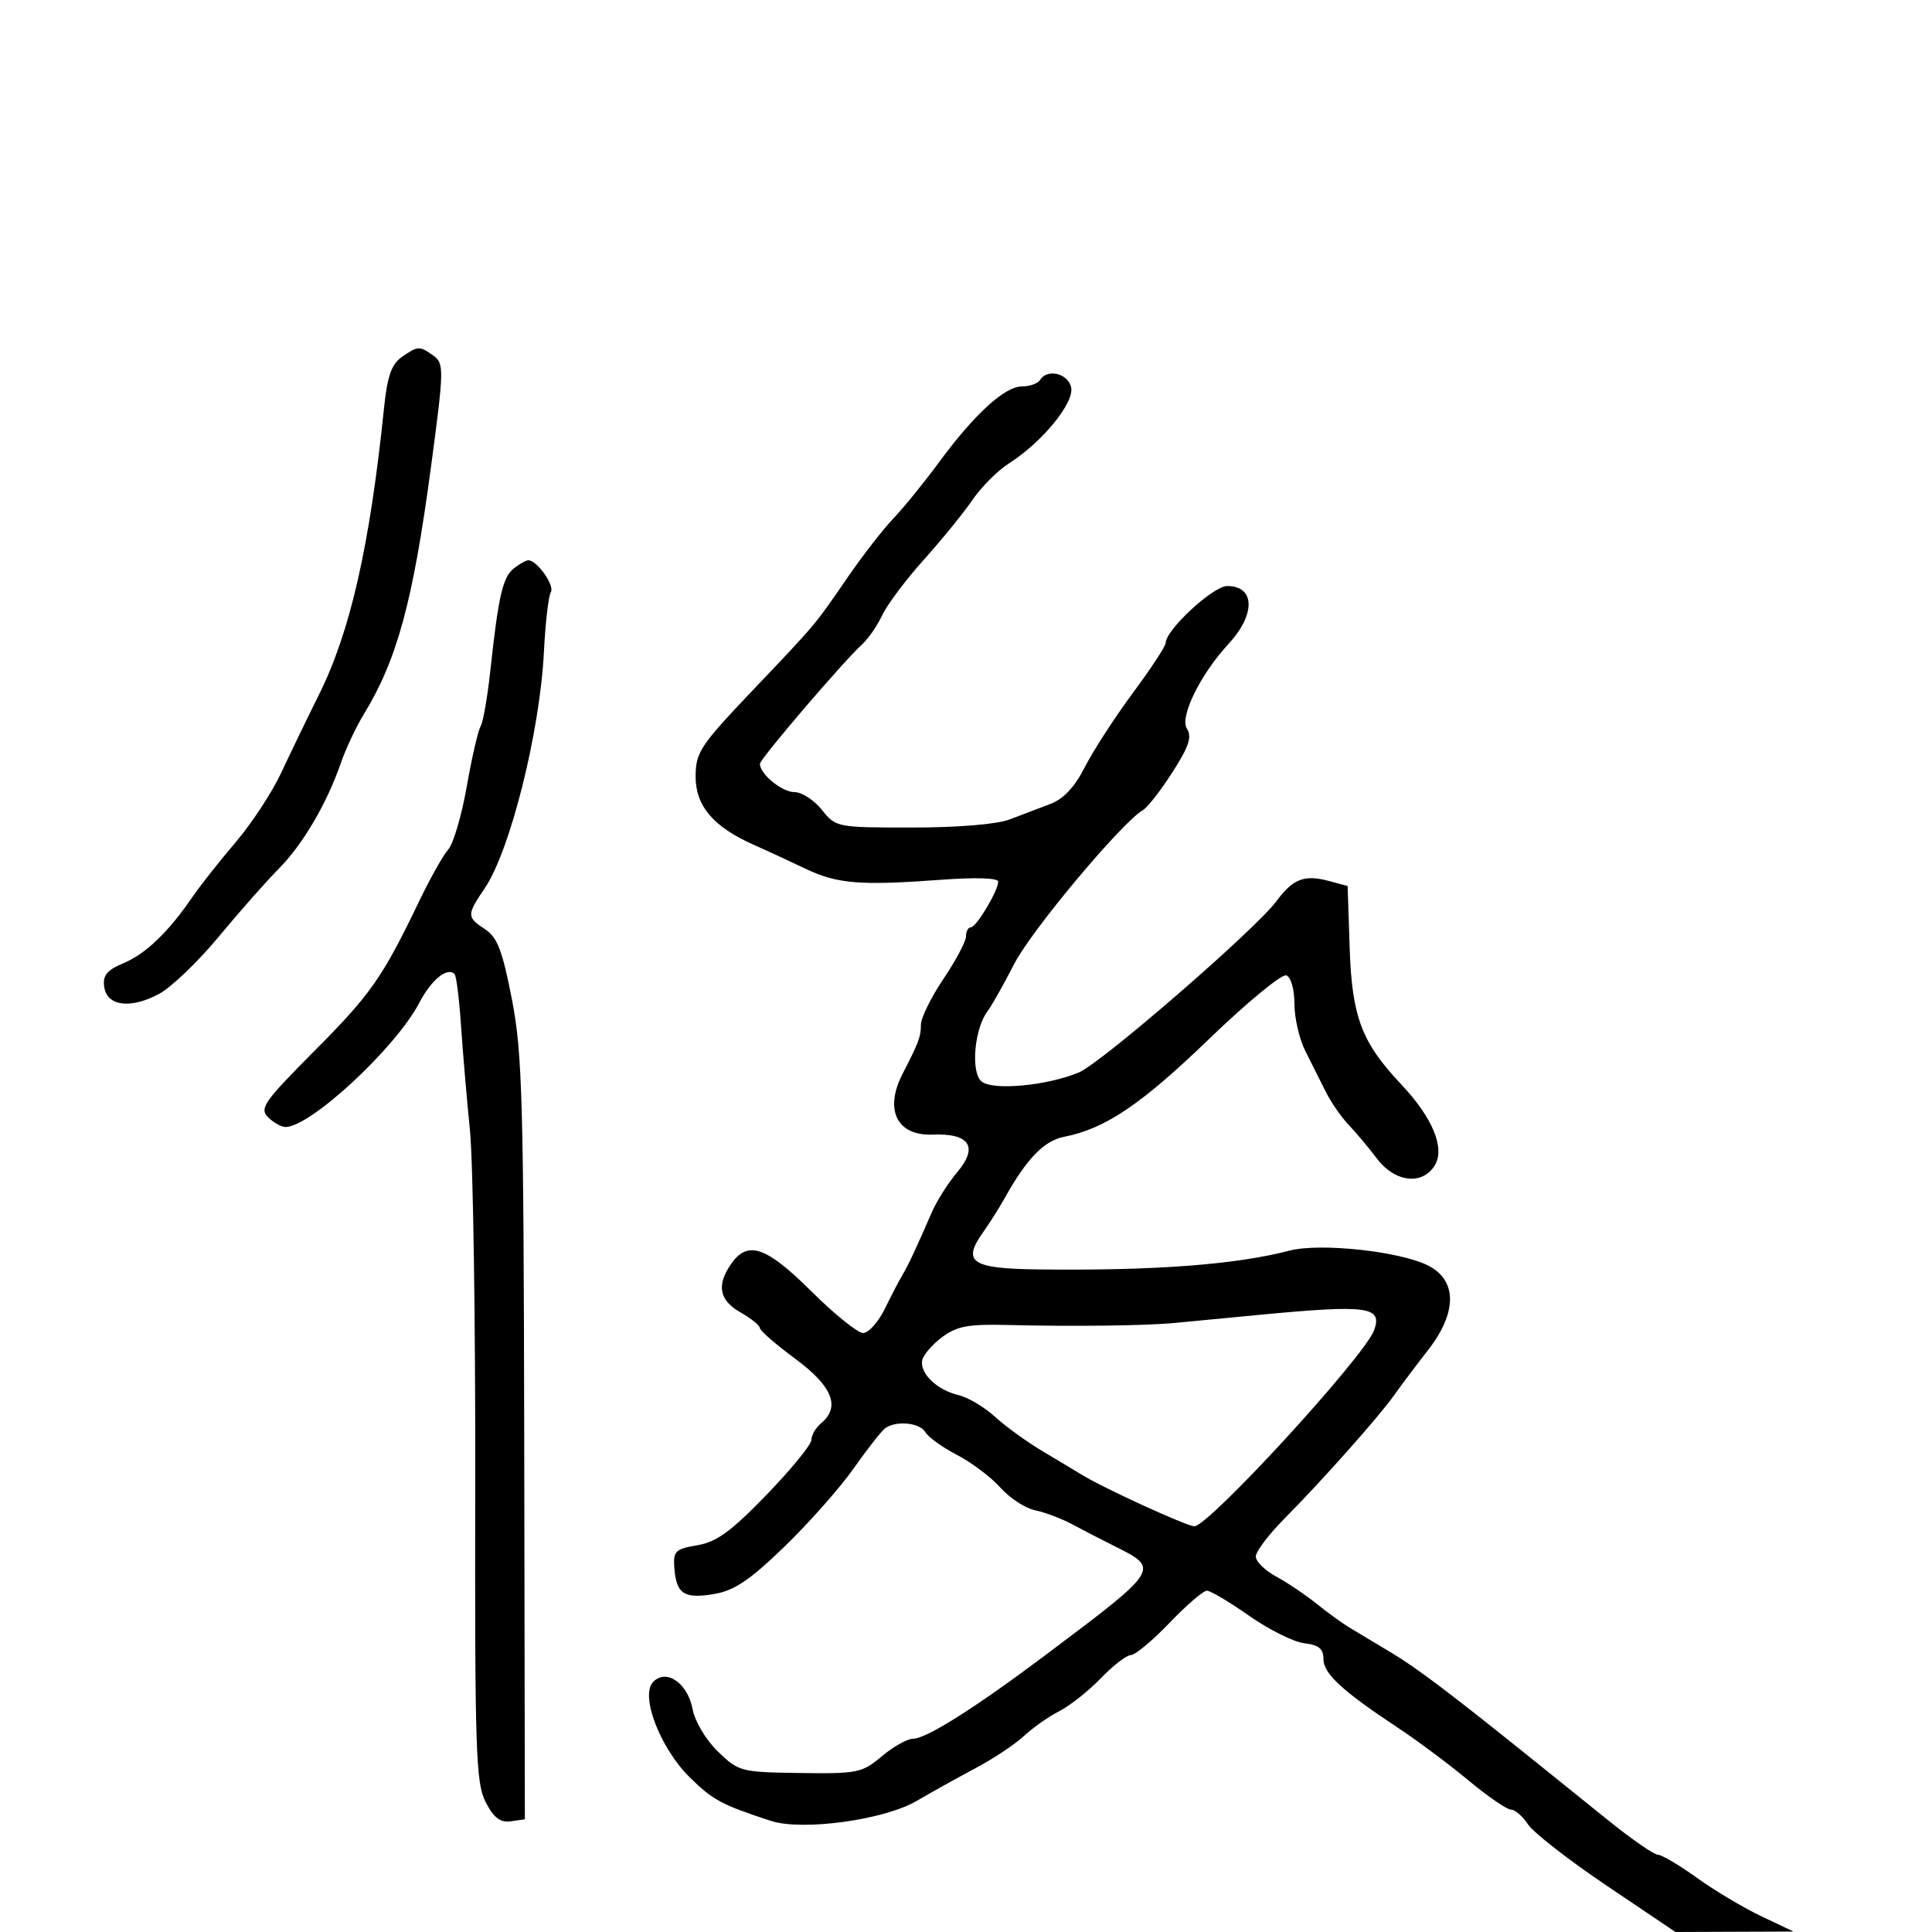 <svg xmlns="http://www.w3.org/2000/svg" width="300" height="300" viewBox="0 0 300 300" version="1.1">
	<path d="M 62.372 55.452 C 60.802 56.552, 60.140 58.435, 59.649 63.202 C 57.423 84.786, 54.420 98.029, 49.515 107.898 C 47.710 111.529, 45.073 116.981, 43.656 120.014 C 42.238 123.047, 39.062 127.889, 36.599 130.775 C 34.136 133.661, 31.121 137.480, 29.899 139.261 C 26.135 144.750, 22.645 148.103, 19.178 149.561 C 16.595 150.647, 15.927 151.464, 16.178 153.229 C 16.605 156.240, 20.252 156.714, 24.695 154.337 C 26.583 153.327, 30.764 149.318, 33.986 145.428 C 37.208 141.538, 41.381 136.813, 43.259 134.928 C 46.980 131.192, 50.754 124.776, 52.921 118.500 C 53.680 116.300, 55.264 112.925, 56.441 111 C 61.669 102.449, 64.119 93.452, 66.923 72.510 C 68.943 57.417, 68.967 56.449, 67.341 55.260 C 65.170 53.673, 64.897 53.684, 62.372 55.452 M 161.500 59 C 161.160 59.550, 159.896 60.002, 158.691 60.005 C 156.002 60.010, 151.315 64.299, 145.780 71.818 C 143.480 74.943, 140.307 78.850, 138.730 80.500 C 137.153 82.150, 134.003 86.200, 131.730 89.500 C 126.362 97.293, 126.894 96.660, 116.765 107.313 C 108.741 115.751, 108.028 116.831, 108.015 120.563 C 107.998 125.129, 110.772 128.400, 117 131.159 C 118.925 132.012, 122.525 133.678, 125 134.860 C 130.018 137.258, 133.500 137.543, 146.250 136.603 C 151.506 136.215, 155 136.332, 155 136.897 C 155 138.320, 151.606 143.986, 150.750 143.994 C 150.338 143.997, 150 144.630, 150 145.400 C 150 146.169, 148.425 149.139, 146.500 152 C 144.575 154.861, 143 158.062, 143 159.114 C 143 160.963, 142.634 161.942, 140.156 166.736 C 137.269 172.321, 139.273 176.396, 144.800 176.179 C 150.576 175.953, 151.961 178.069, 148.630 182.028 C 147.210 183.715, 145.426 186.537, 144.665 188.298 C 142.290 193.793, 141.047 196.446, 140.117 198 C 139.624 198.825, 138.393 201.188, 137.383 203.250 C 136.372 205.313, 134.860 206.996, 134.023 206.991 C 133.185 206.986, 129.575 204.077, 126 200.526 C 118.984 193.557, 116.118 192.566, 113.557 196.223 C 111.220 199.558, 111.665 201.902, 114.994 203.797 C 116.640 204.733, 117.990 205.823, 117.994 206.218 C 117.997 206.614, 120.475 208.765, 123.500 211 C 129.269 215.262, 130.551 218.468, 127.500 221 C 126.675 221.685, 126 222.842, 126 223.573 C 126 224.303, 122.867 228.141, 119.038 232.101 C 113.537 237.791, 111.280 239.437, 108.288 239.943 C 104.864 240.523, 104.520 240.860, 104.710 243.452 C 105.007 247.497, 106.227 248.306, 110.852 247.525 C 114.027 246.989, 116.378 245.409, 121.797 240.171 C 125.594 236.502, 130.440 231.025, 132.567 228 C 134.694 224.975, 136.899 222.169, 137.467 221.765 C 139.188 220.541, 142.850 220.912, 143.700 222.396 C 144.140 223.163, 146.349 224.751, 148.609 225.923 C 150.869 227.096, 153.902 229.383, 155.347 231.006 C 156.793 232.628, 159.219 234.209, 160.738 234.518 C 162.257 234.827, 164.850 235.807, 166.500 236.696 C 168.150 237.585, 171.159 239.139, 173.186 240.149 C 180.127 243.606, 180.082 243.678, 162.500 256.880 C 151.402 265.213, 143.827 270, 141.739 270 C 140.867 270, 138.698 271.225, 136.918 272.722 C 133.864 275.292, 133.153 275.437, 124.232 275.313 C 115.032 275.184, 114.694 275.095, 111.482 271.982 C 109.616 270.174, 107.906 267.315, 107.548 265.404 C 106.789 261.360, 103.495 259.070, 101.431 261.152 C 99.361 263.242, 102.473 271.401, 107.082 275.965 C 110.651 279.497, 112.043 280.245, 119.702 282.745 C 124.601 284.344, 137.292 282.605, 142.348 279.642 C 144.632 278.304, 148.750 276.013, 151.500 274.551 C 154.250 273.090, 157.625 270.844, 159 269.561 C 160.375 268.278, 162.850 266.540, 164.500 265.699 C 166.150 264.859, 169.051 262.557, 170.946 260.585 C 172.842 258.613, 174.935 257, 175.599 257 C 176.263 257, 178.962 254.750, 181.598 252 C 184.233 249.250, 186.845 247, 187.401 247 C 187.958 247, 190.923 248.761, 193.991 250.913 C 197.059 253.065, 200.904 254.977, 202.535 255.163 C 204.773 255.417, 205.500 256.015, 205.500 257.599 C 205.500 259.869, 208.408 262.560, 217 268.239 C 220.025 270.238, 224.972 273.927, 227.993 276.437 C 231.014 278.947, 234 281, 234.628 281 C 235.256 281, 236.447 282.033, 237.274 283.295 C 238.101 284.557, 243.590 288.832, 249.472 292.795 L 260.166 300 269.333 299.965 L 278.500 299.930 273.500 297.558 C 270.750 296.253, 266.251 293.568, 263.503 291.593 C 260.755 289.617, 258.023 288, 257.432 288 C 256.841 288, 253.423 285.637, 249.836 282.750 C 246.250 279.863, 241.332 275.903, 238.908 273.951 C 225.347 263.034, 220.047 259.019, 216 256.602 C 213.525 255.124, 210.601 253.371, 209.503 252.707 C 208.405 252.043, 206.109 250.375, 204.401 249 C 202.693 247.625, 199.879 245.733, 198.148 244.797 C 196.416 243.860, 195 242.465, 195 241.698 C 195 240.930, 196.961 238.322, 199.358 235.901 C 205.353 229.848, 214.088 220.023, 216.500 216.623 C 217.600 215.072, 219.958 211.935, 221.740 209.651 C 226.292 203.820, 226.296 198.799, 221.750 196.509 C 217.353 194.294, 204.950 192.961, 200.235 194.196 C 191.889 196.382, 179.125 197.337, 161.219 197.115 C 150.838 196.986, 149.355 195.992, 152.640 191.364 C 153.663 189.922, 155.175 187.534, 156 186.056 C 159.448 179.879, 162.112 177.136, 165.264 176.516 C 171.641 175.261, 177.183 171.518, 187.753 161.325 C 193.657 155.631, 199.053 151.190, 199.744 151.455 C 200.459 151.730, 201 153.639, 201 155.888 C 201 158.060, 201.753 161.337, 202.674 163.169 C 203.594 165.001, 205.022 167.850, 205.847 169.500 C 206.672 171.150, 208.281 173.478, 209.423 174.673 C 210.565 175.869, 212.547 178.231, 213.826 179.923 C 216.592 183.582, 220.838 184.091, 222.771 180.995 C 224.437 178.328, 222.480 173.573, 217.576 168.375 C 211.415 161.843, 209.926 157.893, 209.574 147.151 L 209.261 137.580 206.381 136.806 C 202.548 135.776, 200.784 136.448, 198.219 139.917 C 194.988 144.288, 170.956 165.123, 167.512 166.539 C 162.487 168.606, 154.153 169.372, 152.411 167.927 C 150.703 166.509, 151.292 159.716, 153.359 157 C 153.986 156.175, 155.850 152.869, 157.500 149.652 C 160.171 144.446, 174.219 127.671, 177.505 125.763 C 178.203 125.358, 180.254 122.721, 182.062 119.903 C 184.617 115.921, 185.116 114.414, 184.297 113.139 C 183.140 111.337, 186.392 104.717, 190.752 100 C 195.004 95.399, 194.909 91, 190.557 91 C 188.359 91, 181 97.827, 181 99.866 C 181 100.339, 178.706 103.826, 175.902 107.613 C 173.098 111.401, 169.748 116.572, 168.458 119.105 C 166.862 122.240, 165.137 124.076, 163.056 124.855 C 161.375 125.485, 158.537 126.562, 156.750 127.250 C 154.809 127.997, 148.731 128.500, 141.657 128.500 C 129.936 128.500, 129.791 128.472, 127.619 125.750 C 126.412 124.237, 124.499 123, 123.367 123 C 121.423 123, 118 120.200, 118 118.609 C 118 117.844, 131.031 102.617, 133.925 100 C 134.837 99.175, 136.224 97.150, 137.007 95.500 C 137.790 93.850, 140.697 89.978, 143.466 86.896 C 146.235 83.813, 149.625 79.645, 151 77.632 C 152.375 75.619, 154.919 73.069, 156.653 71.964 C 161.908 68.619, 166.928 62.440, 166.310 60.078 C 165.750 57.935, 162.595 57.228, 161.500 59 M 79.797 88.250 C 78.068 89.614, 77.391 92.548, 76.145 104.082 C 75.695 108.251, 75.009 112.176, 74.621 112.804 C 74.234 113.431, 73.269 117.624, 72.479 122.121 C 71.688 126.618, 70.398 131.018, 69.611 131.898 C 68.824 132.779, 66.775 136.425, 65.057 140 C 59.372 151.830, 57.576 154.395, 48.799 163.214 C 41.009 171.041, 40.258 172.115, 41.621 173.478 C 42.458 174.315, 43.681 175, 44.339 175 C 48.216 175, 61.492 162.668, 65.115 155.701 C 66.966 152.141, 69.452 150.118, 70.583 151.250 C 70.857 151.523, 71.303 155.066, 71.575 159.123 C 71.847 163.181, 72.475 170.550, 72.971 175.500 C 73.468 180.450, 73.838 205.210, 73.794 230.523 C 73.722 271.989, 73.882 276.872, 75.415 279.835 C 76.676 282.274, 77.682 283.043, 79.308 282.812 L 81.500 282.500 81.401 223.500 C 81.313 170.876, 81.106 163.491, 79.488 155.166 C 78.023 147.630, 77.224 145.538, 75.337 144.301 C 72.452 142.411, 72.450 142.093, 75.291 137.890 C 79.224 132.071, 83.834 113.648, 84.457 101.259 C 84.685 96.726, 85.169 92.535, 85.534 91.946 C 86.168 90.920, 83.396 87, 82.036 87 C 81.677 87, 80.669 87.563, 79.797 88.250 M 195.500 204.173 C 190.550 204.644, 184.700 205.204, 182.500 205.417 C 177.909 205.861, 166.766 205.999, 156.282 205.740 C 150.358 205.593, 148.566 205.933, 146.282 207.637 C 144.752 208.778, 143.365 210.397, 143.200 211.235 C 142.801 213.258, 145.500 215.847, 148.820 216.625 C 150.294 216.971, 152.850 218.488, 154.500 219.997 C 156.150 221.505, 159.525 223.942, 162 225.413 C 164.475 226.883, 167.175 228.502, 168 229.011 C 171.316 231.057, 184.299 237, 185.453 237 C 187.695 237, 211.843 210.675, 213.358 206.580 C 214.728 202.875, 212.419 202.563, 195.500 204.173" stroke="none" fill="black" fill-rule="evenodd"/>
</svg>